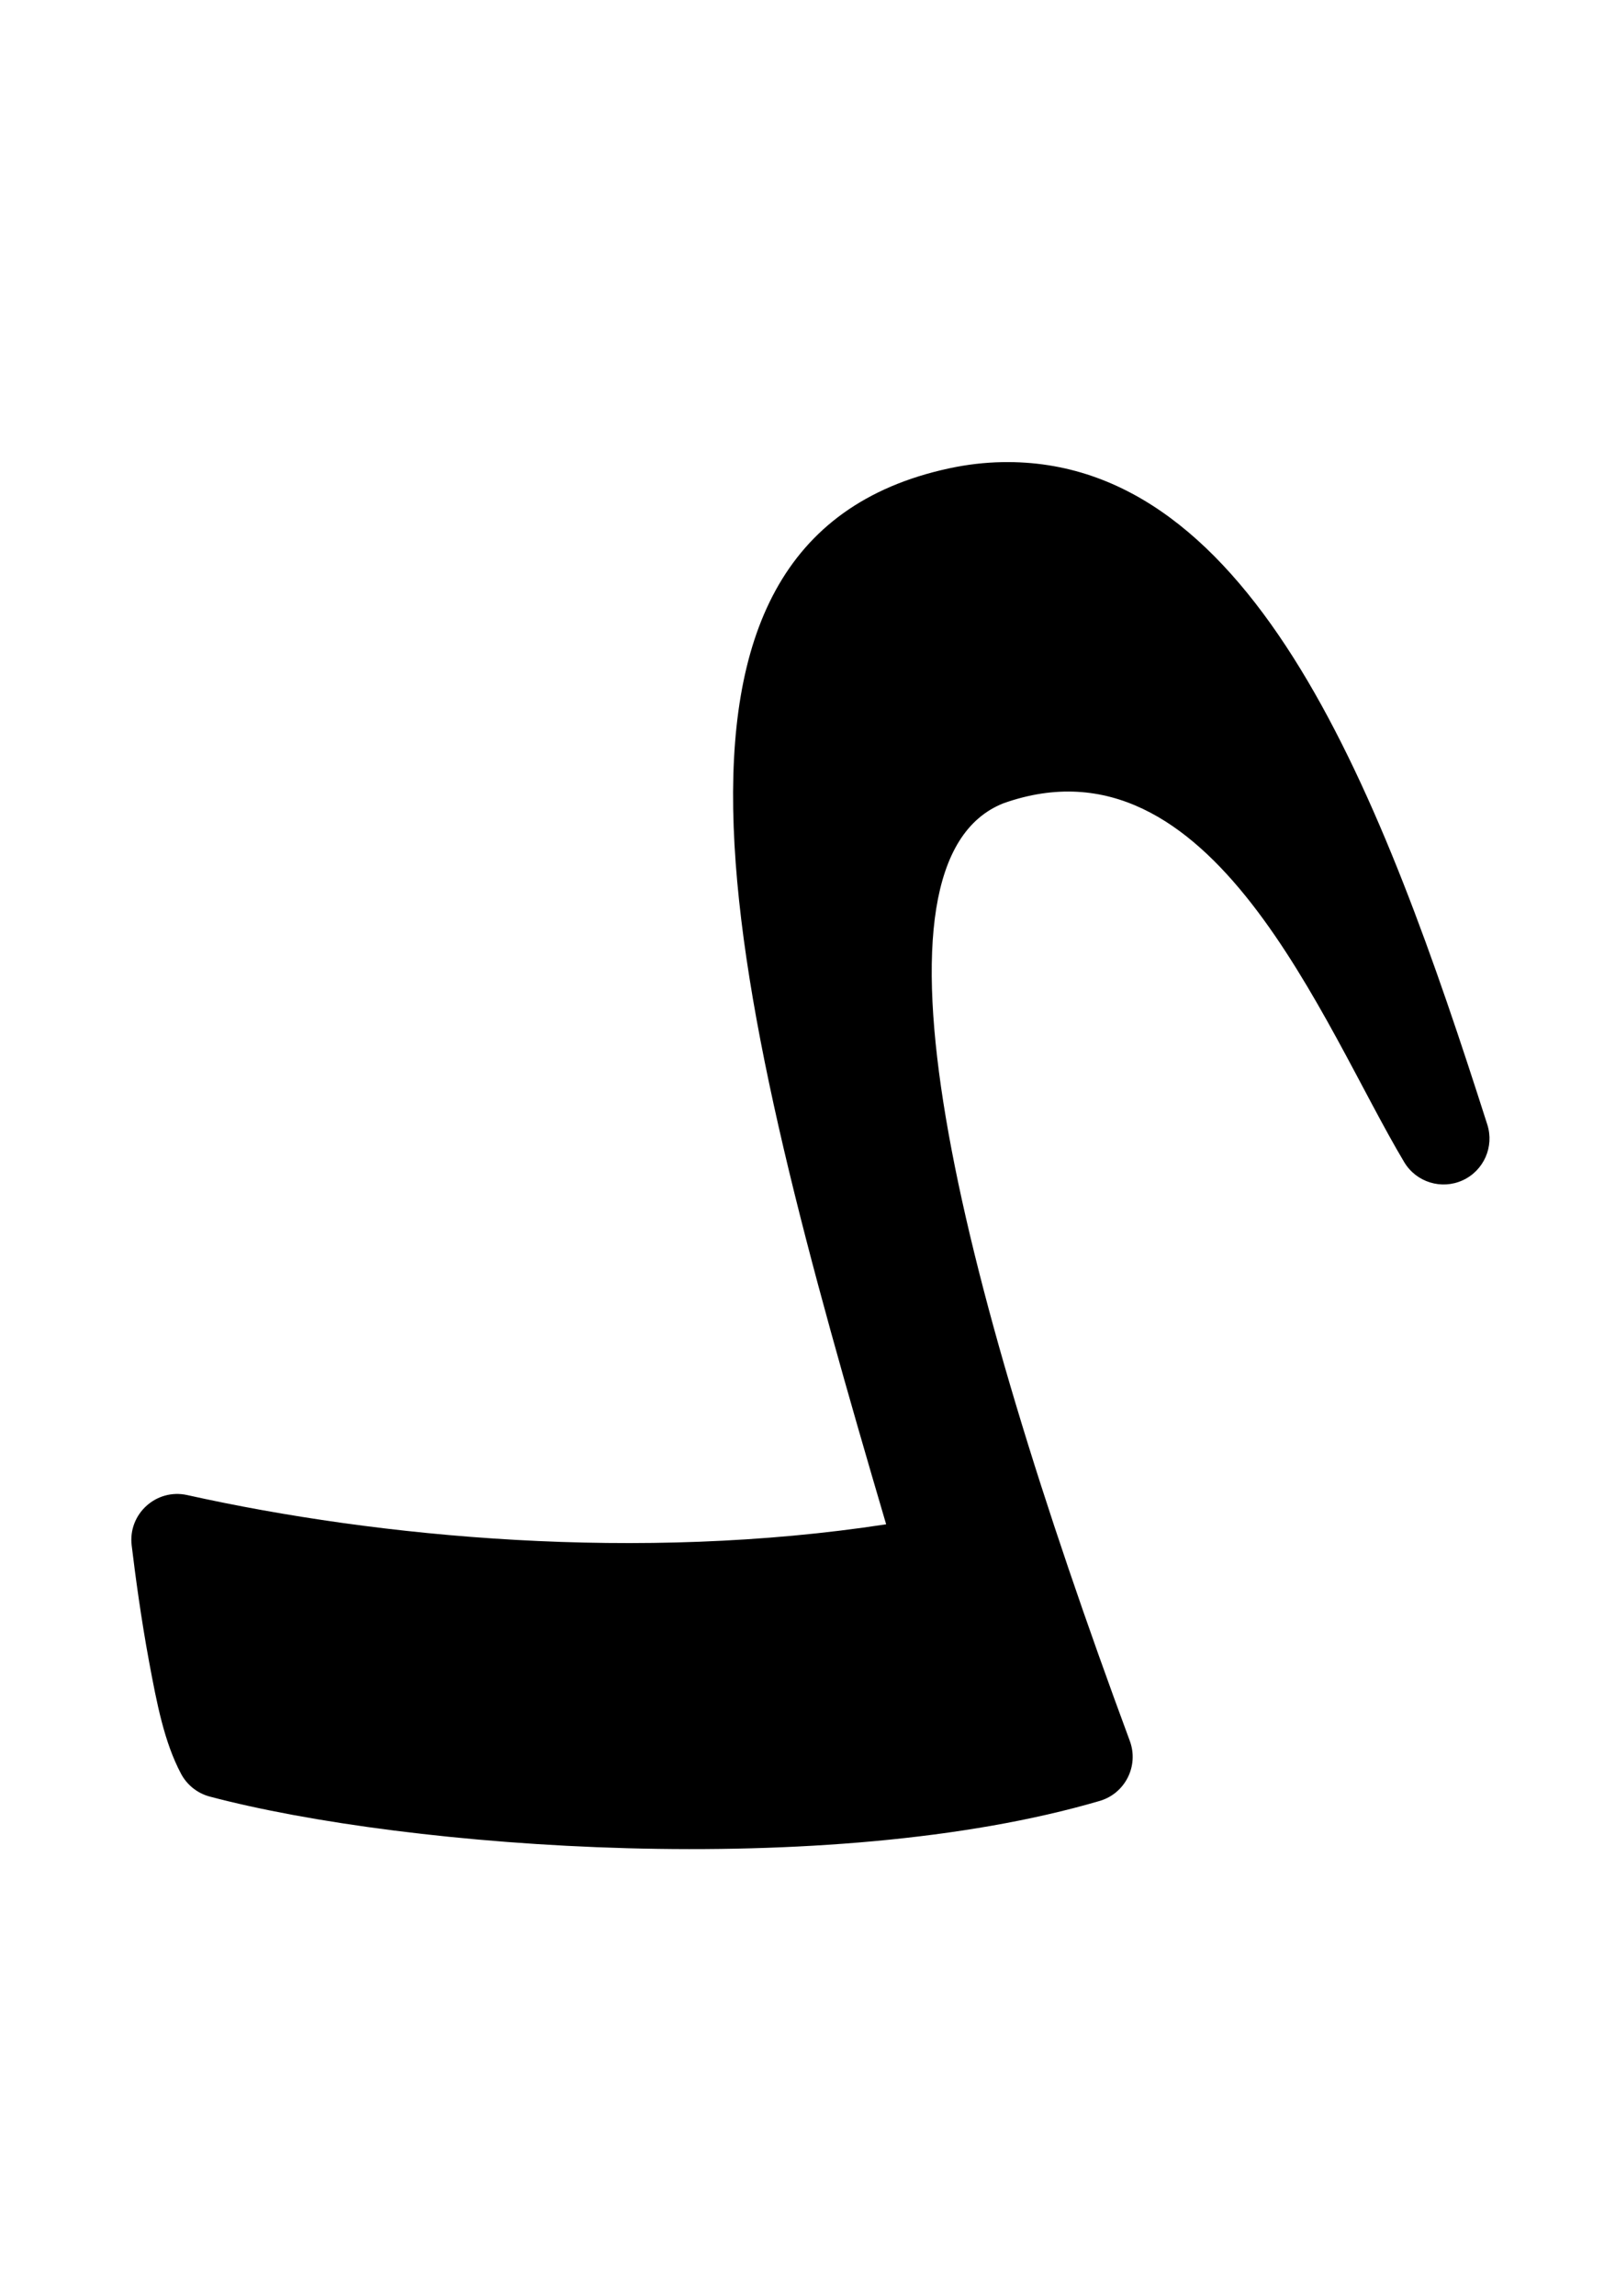 <?xml version="1.0" encoding="UTF-8" standalone="no"?>
<!-- Created with Inkscape (http://www.inkscape.org/) -->

<svg
   width="699"
   height="1000"
   viewBox="0 0 699 1000"
   version="1.1"
   id="svg1"
   inkscape:version="1.3.2 (091e20e, 2023-11-25, custom)"
   sodipodi:docname="EE_ex.svg"
   xml:space="preserve"
   xmlns:inkscape="http://www.inkscape.org/namespaces/inkscape"
   xmlns:sodipodi="http://sodipodi.sourceforge.net/DTD/sodipodi-0.dtd"
   xmlns="http://www.w3.org/2000/svg"
   xmlns:svg="http://www.w3.org/2000/svg"><sodipodi:namedview
     id="namedview1"
     pagecolor="#ffffff"
     bordercolor="#666666"
     borderopacity="1.0"
     inkscape:showpageshadow="2"
     inkscape:pageopacity="0.0"
     inkscape:pagecheckerboard="0"
     inkscape:deskcolor="#d1d1d1"
     inkscape:document-units="px"
     showguides="true"
     inkscape:zoom="0.98394781"
     inkscape:cx="415.1643"
     inkscape:cy="458.8658"
     inkscape:window-width="1680"
     inkscape:window-height="998"
     inkscape:window-x="-8"
     inkscape:window-y="-8"
     inkscape:window-maximized="1"
     inkscape:current-layer="layer1"><sodipodi:guide
       position="68.99,750"
       orientation="0,1"
       id="guide1"
       inkscape:locked="false"
       inkscape:label=""
       inkscape:color="rgb(0,134,229)" /><sodipodi:guide
       position="-40.244,200"
       orientation="0,1"
       id="guide2"
       inkscape:locked="false"
       inkscape:label=""
       inkscape:color="rgb(0,134,229)" /></sodipodi:namedview><defs
     id="defs1" /><g
     inkscape:label="Layer 1"
     inkscape:groupmode="layer"
     id="layer1"><path
       style="color:#000000;fill:#000000;stroke-linejoin:round;-inkscape-stroke:none"
       d="m 436.789,201.305 c -7.637,0.139 -15.427,1.031 -23.312,2.736 -146.304,31.643 -94.608,231.337 -27.309,459.938 -107.825,16.527 -221.005,5.84 -304.59,-12.734 -13.46,-2.988 -25.836,8.217 -24.195,21.906 1.56,12.996 4.134,32.097 7.562,50.561 3.429,18.463 6.642,35.132 13.93,48.898 2.61,4.931 7.162,8.548 12.555,9.977 86.224,22.834 269.699,36.521 387.801,1.891 11.123,-3.263 17.152,-15.268 13.127,-26.139 -75.823,-204.723 -119.587,-382.854 -55.086,-408.428 91.126,-32.322 139.049,96.745 174.707,156.391 5.247,8.674 16.154,12.05 25.384,7.859 9.23,-4.191 13.865,-14.625 10.788,-24.284 C 602.625,347.36 546.969,199.294 436.789,201.305 Z"
       id="path2"
       sodipodi:nodetypes="sscccsscccscscs" /></g></svg>
